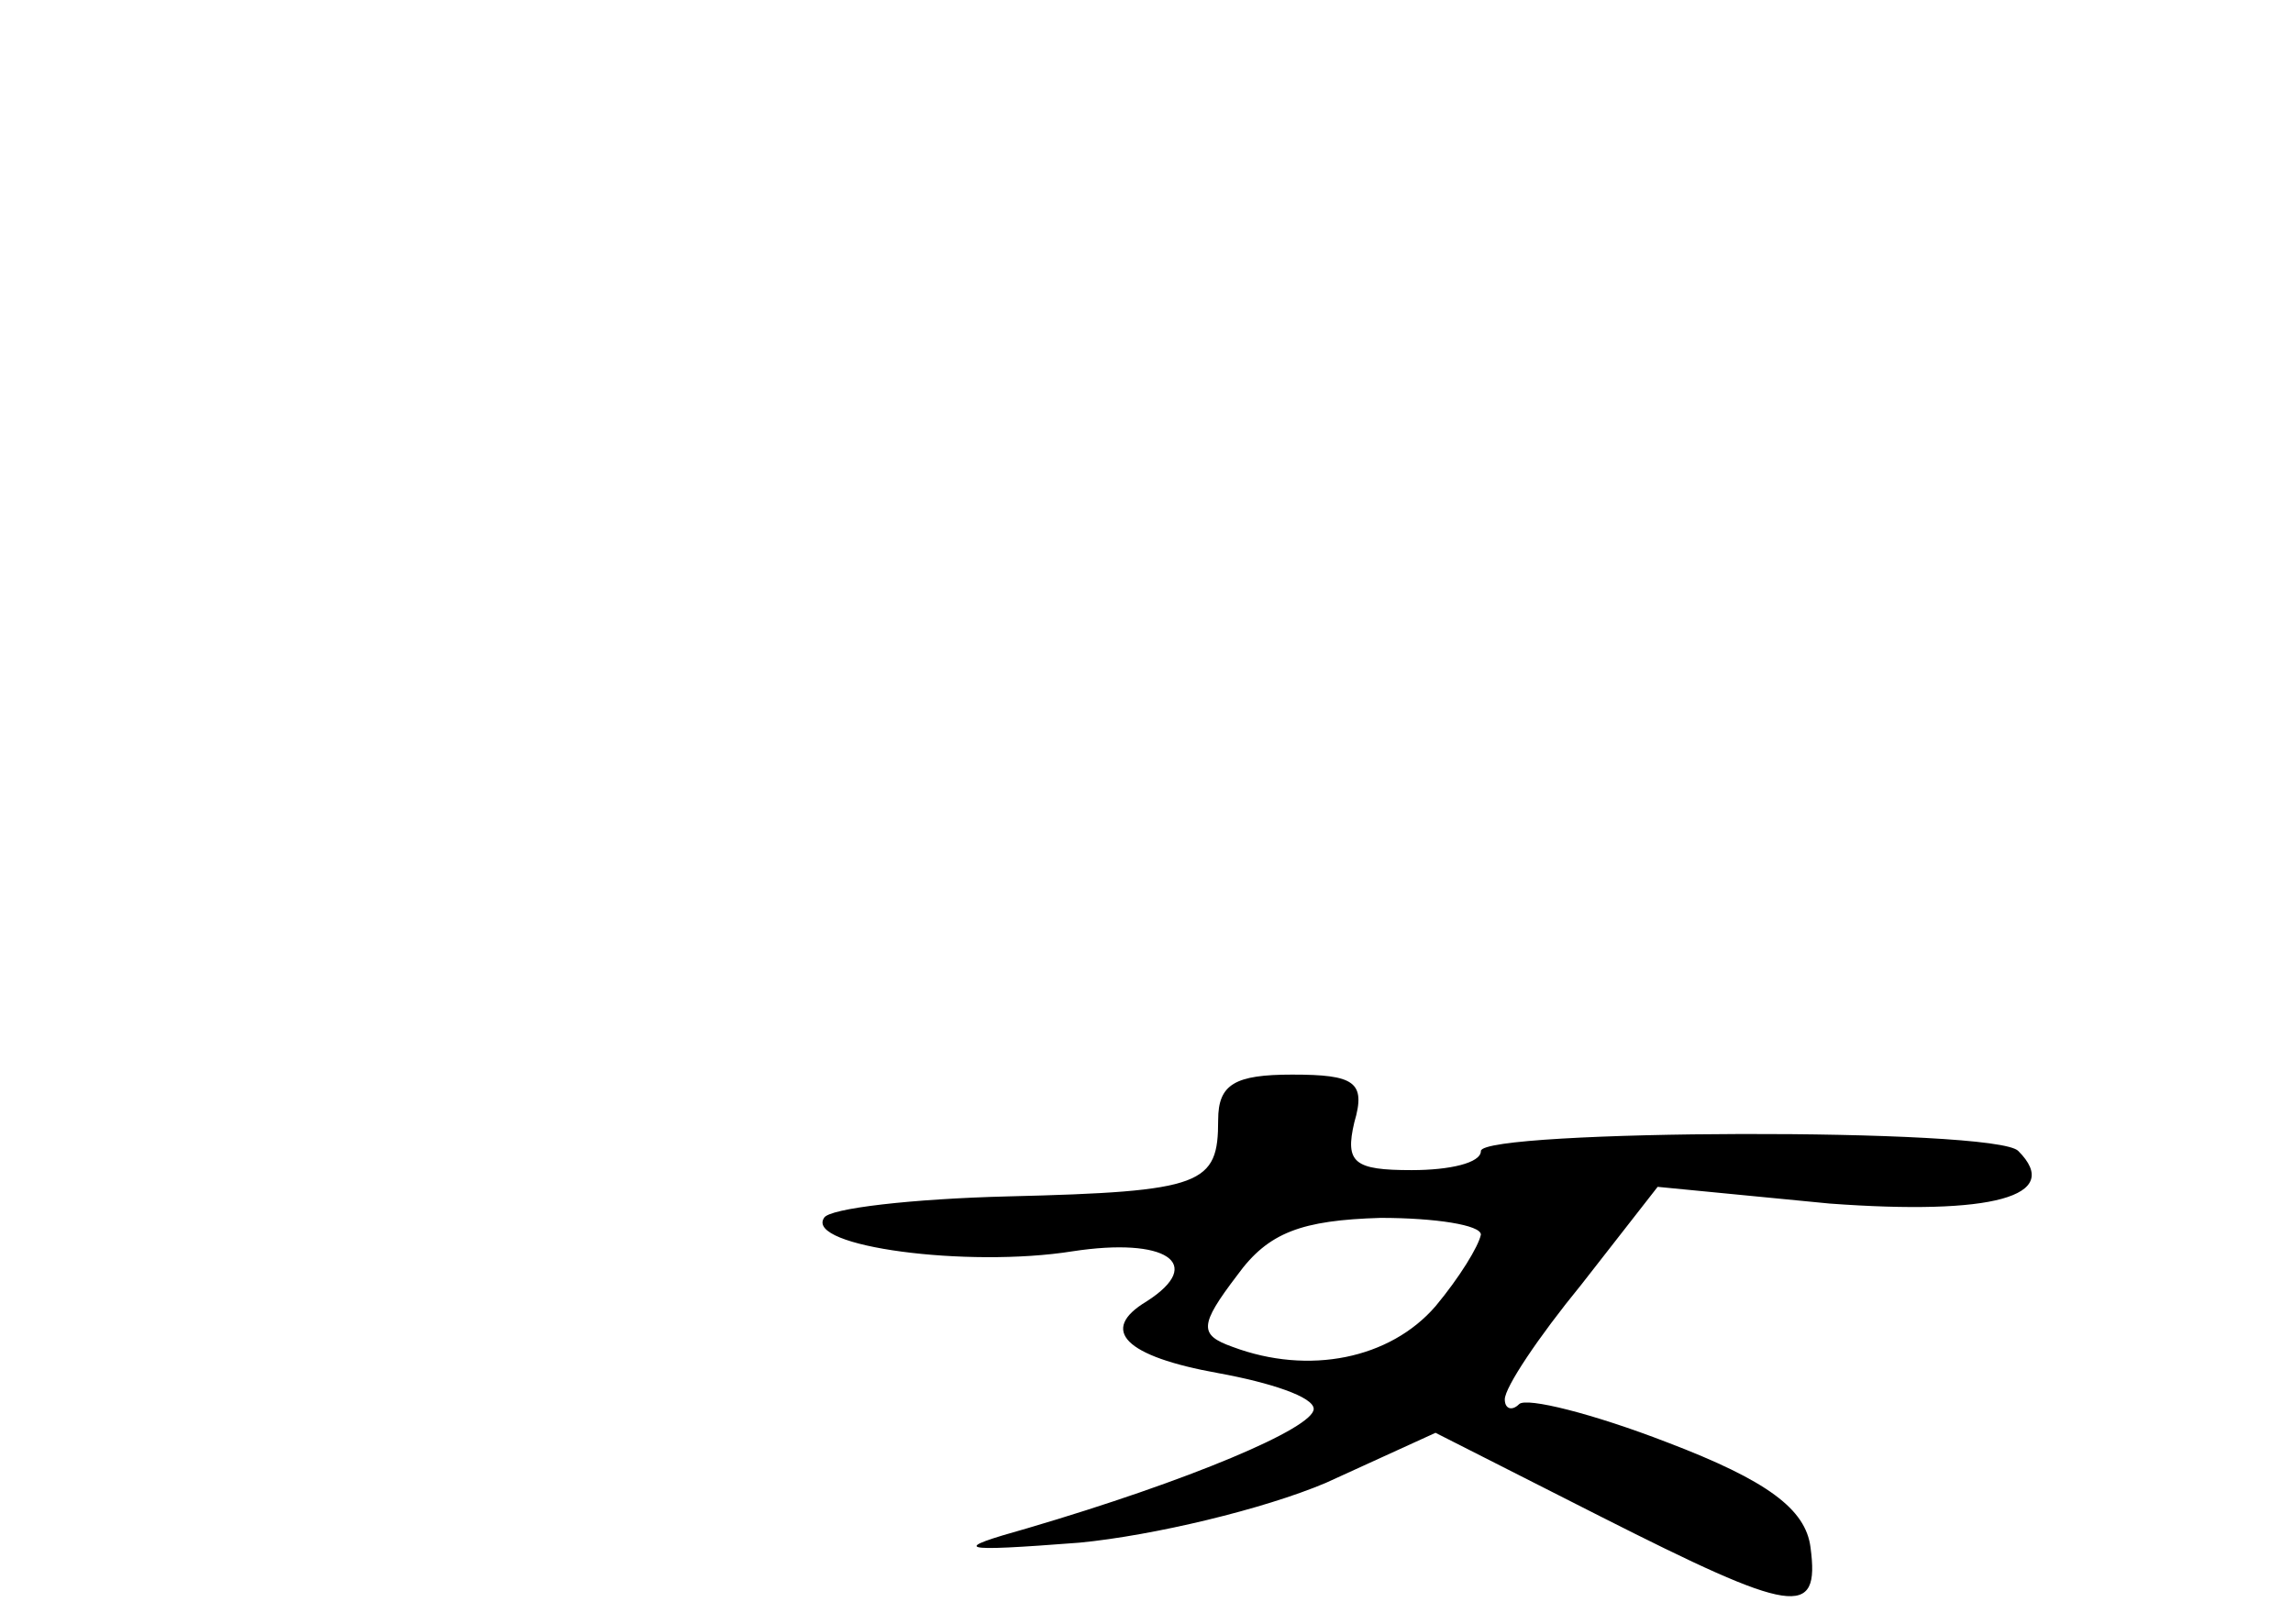 <?xml version="1.0" standalone="no"?>
<!DOCTYPE svg PUBLIC "-//W3C//DTD SVG 20010904//EN"
 "http://www.w3.org/TR/2001/REC-SVG-20010904/DTD/svg10.dtd">
<svg version="1.0" xmlns="http://www.w3.org/2000/svg"
 width="96pt" height="68pt" viewBox="0 0 96 68"
 preserveAspectRatio="xMidYMid meet">
<g transform="translate(0,68) scale(0.1,-0.1)"
fill="#000000" stroke="none">
<path d="M510 211 c0 -27 -6 -30 -88 -32 -40 -1 -75 -5 -77 -9 -8 -12 60 -21
104 -14 39 6 56 -5 31 -21 -20 -12 -9 -23 30 -30 22 -4 40 -10 40 -15 0 -8
-52 -30 -120 -50 -32 -9 -30 -10 22 -6 31 3 77 14 103 25 l46 21 69 -35 c81
-41 92 -43 88 -13 -2 16 -18 28 -60 44 -31 12 -59 19 -62 16 -3 -3 -6 -2 -6 2
0 5 14 26 32 48 l32 41 72 -7 c68 -5 98 3 79 22 -9 10 -225 9 -225 0 0 -5 -13
-8 -29 -8 -24 0 -28 3 -24 20 5 17 0 20 -26 20 -24 0 -31 -4 -31 -19z m110
-48 c-1 -5 -9 -18 -19 -30 -19 -22 -53 -29 -85 -17 -14 5 -14 9 2 30 13 18 27
23 60 24 23 0 42 -3 42 -7z"/>
</g>
</svg>
